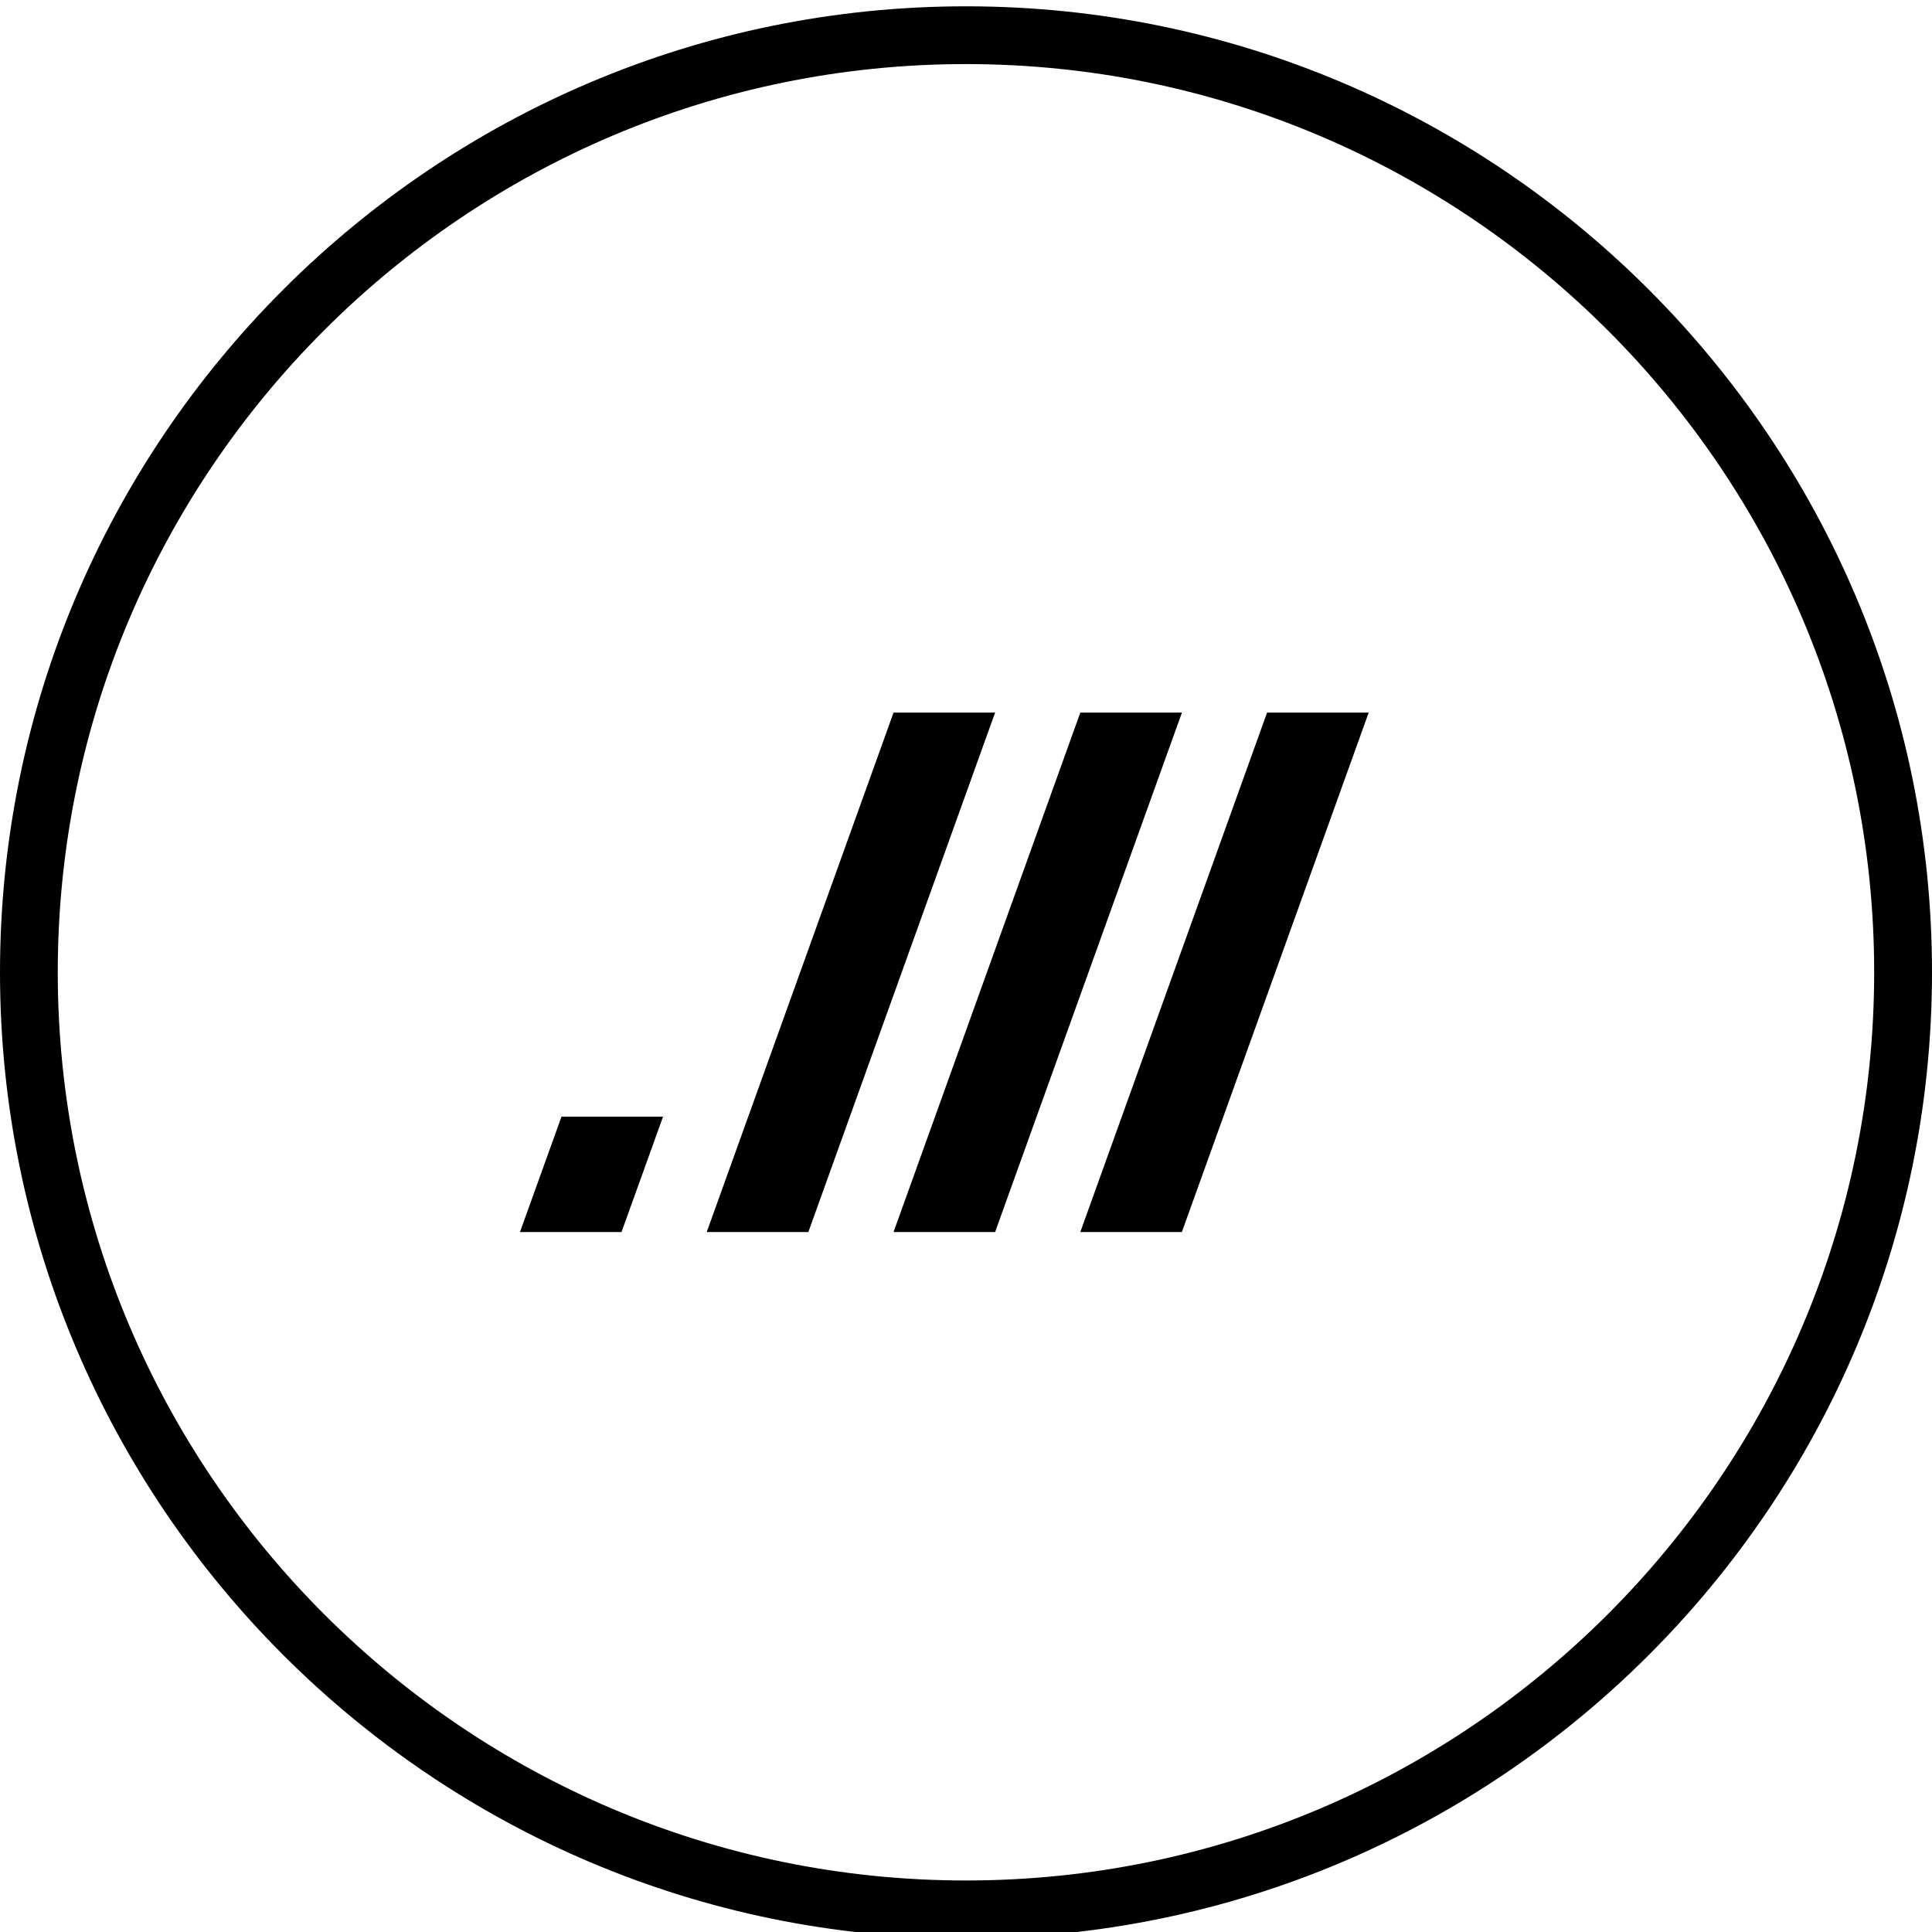<?xml version="1.0" encoding="utf-8"?>
<!-- Generator: Adobe Illustrator 19.2.1, SVG Export Plug-In . SVG Version: 6.00 Build 0)  -->
<svg version="1.1" id="Layer_1" xmlns="http://www.w3.org/2000/svg" xmlns:xlink="http://www.w3.org/1999/xlink" x="0px" y="0px"
	 viewBox="0 0 30 30" style="enable-background:new 0 0 30 30;" xml:space="preserve">
<g>
	<g>
		<g>
			<polygon points="13.875,11.065 10.974,19.131 12.552,19.131 15.452,11.065 			"/>
		</g>
		<g>
			<polygon points="8.719,17.339 8.074,19.131 9.651,19.131 10.296,17.339 			"/>
		</g>
		<g>
			<polygon points="16.775,11.065 13.875,19.131 15.452,19.131 18.353,11.065 			"/>
		</g>
		<g>
			<polygon points="19.675,11.065 16.775,19.131 18.352,19.131 21.253,11.065 			"/>
		</g>
	</g>
	<g>
		<path d="M15,30.098c-8.271,0-15-6.729-15-15c0-8.271,6.729-15,15-15c8.271,0,15,6.729,15,15C30,23.369,23.271,30.098,15,30.098z
			 M15,0.995c-7.777,0-14.103,6.326-14.103,14.102C0.897,22.874,7.224,29.2,15,29.2c7.776,0,14.102-6.326,14.102-14.102
			C29.102,7.322,22.776,0.995,15,0.995z"/>
	</g>
</g>
</svg>
